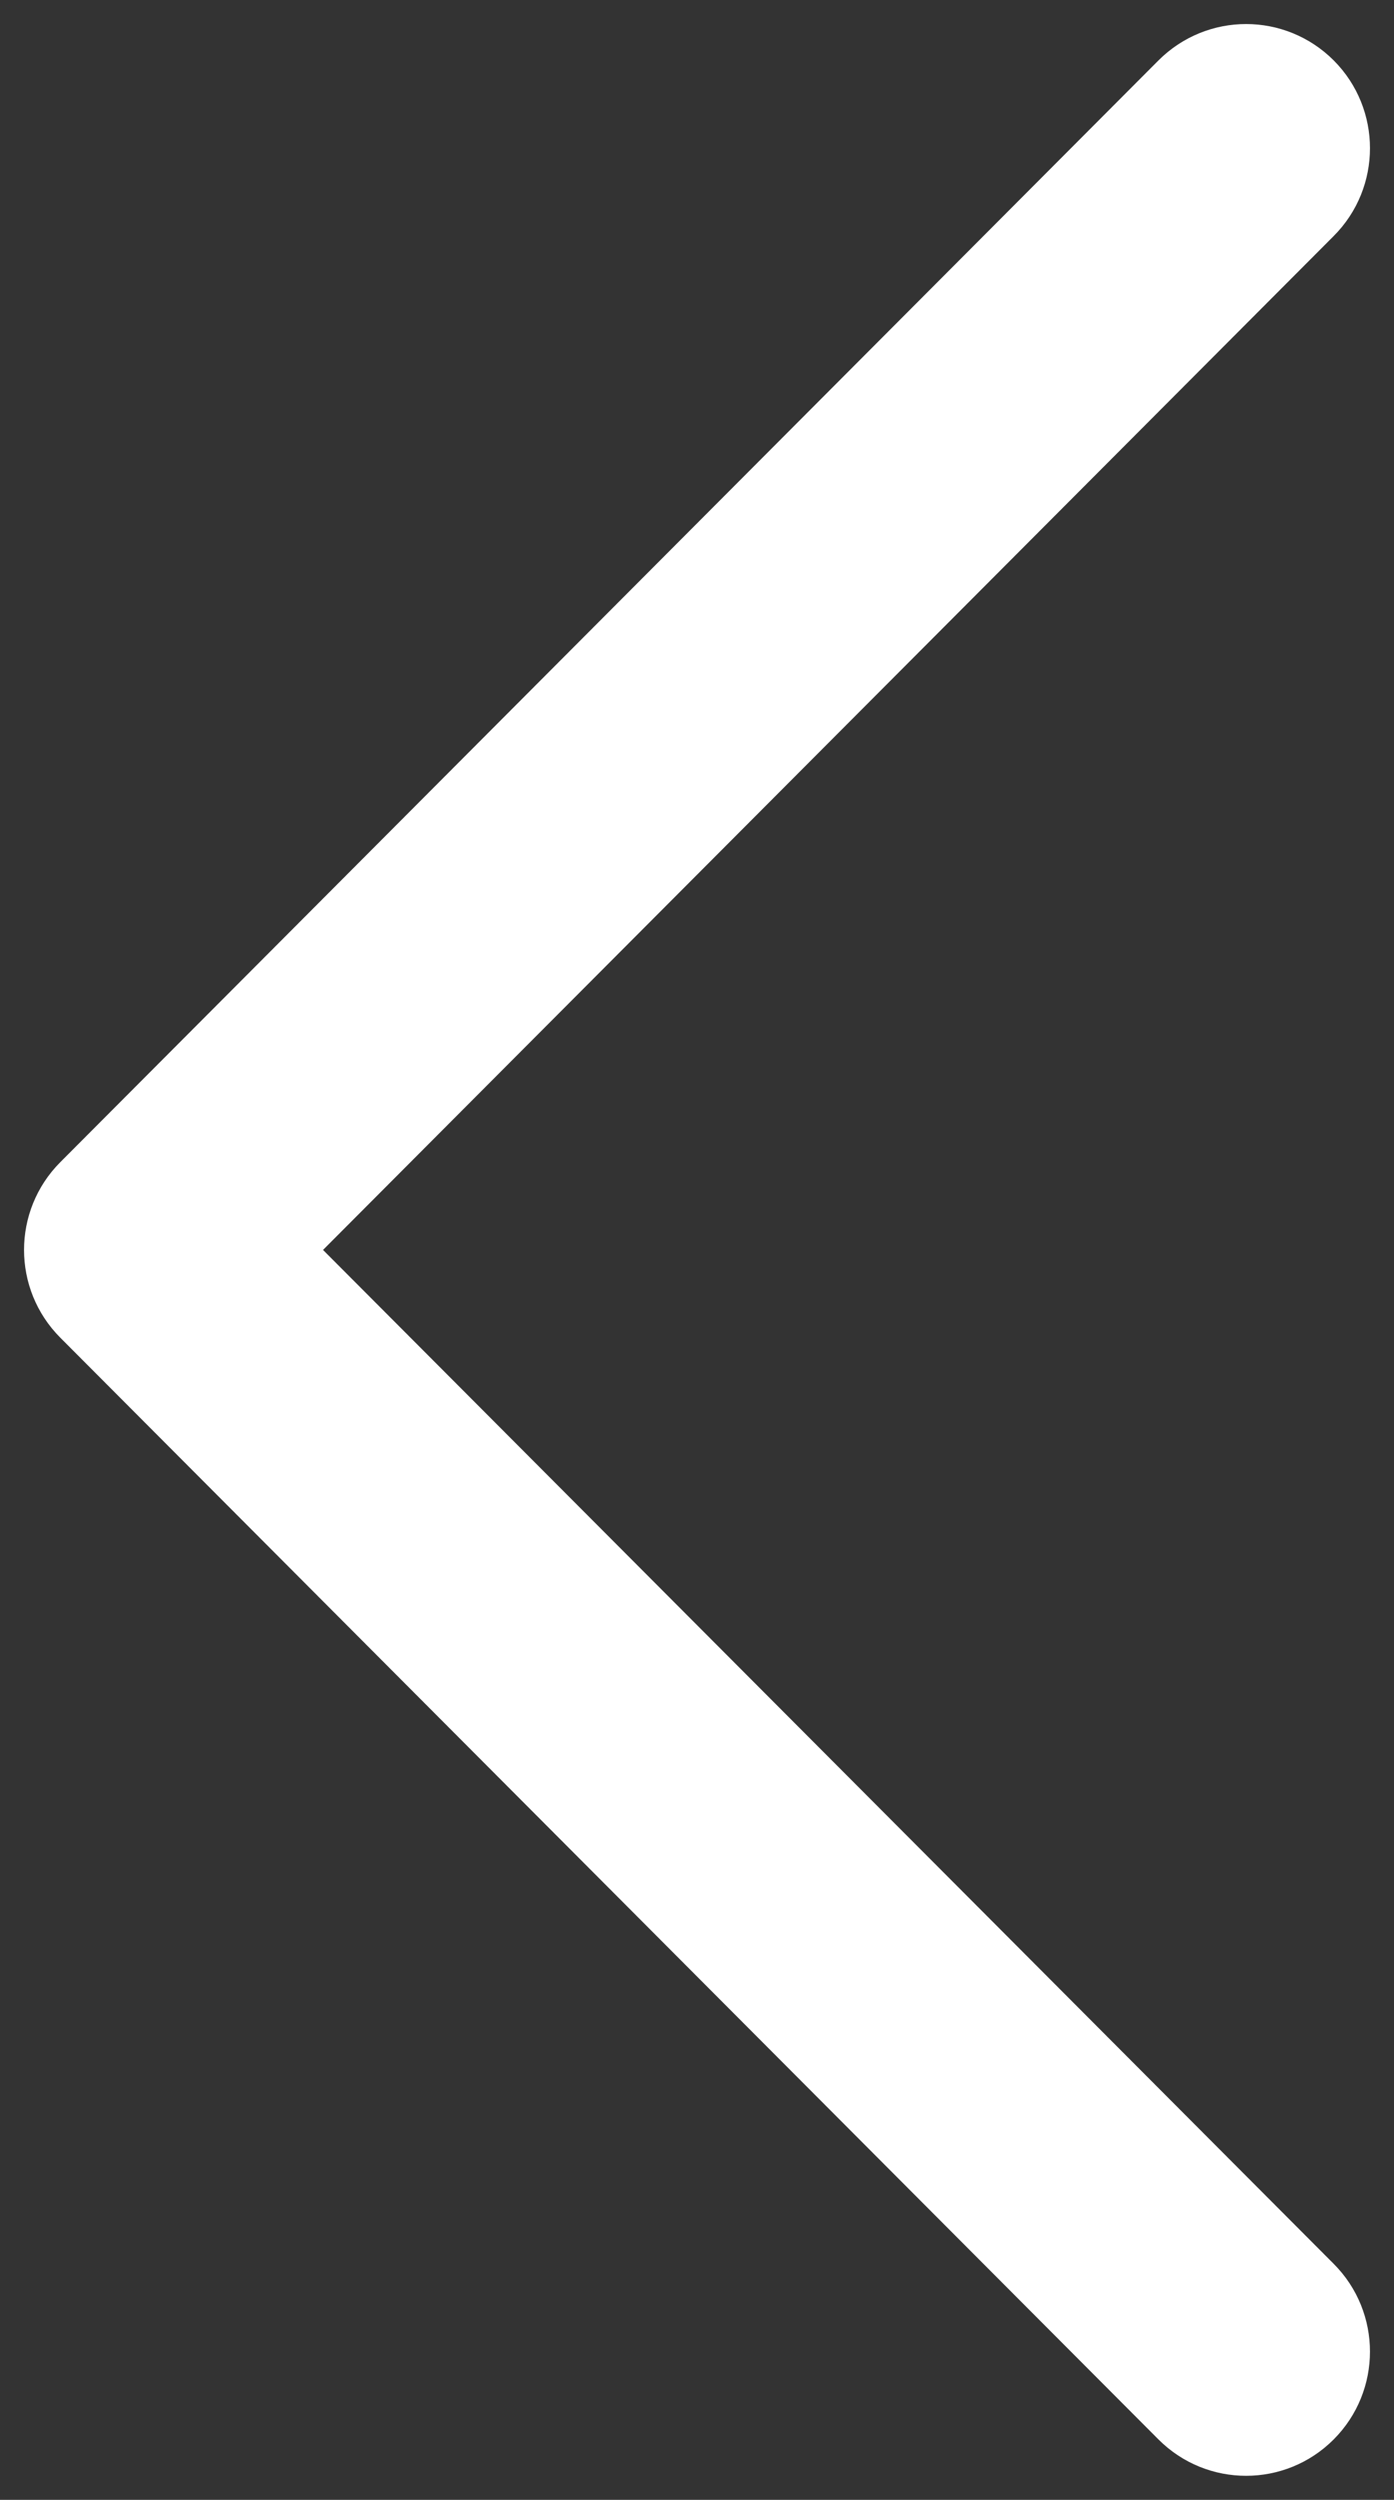 <svg width="29" height="52" viewBox="0 0 29 52" fill="none" xmlns="http://www.w3.org/2000/svg">
<rect x="0" y="0" width="29" height="52" fill="#333333" stroke="none"/>
<path d="M27.391 50.39C26.58 51.203 25.266 51.203 24.454 50.39L1.609 27.473C0.797 26.659 0.797 25.341 1.609 24.527L24.454 1.61C24.86 1.204 25.392 1 25.923 1C26.454 1 26.986 1.204 27.392 1.61C28.203 2.424 28.203 3.743 27.392 4.556L6.014 26L27.392 47.444C28.203 48.257 28.203 49.576 27.391 50.39Z" fill="white"/>
<path d="M27.391 50.39C26.58 51.203 25.266 51.203 24.454 50.39L1.609 27.473C0.797 26.659 0.797 25.341 1.609 24.527L24.454 1.61C24.86 1.204 25.392 1 25.923 1C26.454 1 26.986 1.204 27.392 1.61C28.203 2.424 28.203 3.743 27.392 4.556L6.014 26L27.392 47.444C28.203 48.257 28.203 49.576 27.391 50.39Z" fill="white"/>
<path d="M27.391 50.39C26.58 51.203 25.266 51.203 24.454 50.39L1.609 27.473C0.797 26.659 0.797 25.341 1.609 24.527L24.454 1.61C24.86 1.204 25.392 1 25.923 1C26.454 1 26.986 1.204 27.392 1.61C28.203 2.424 28.203 3.743 27.392 4.556L6.014 26L27.392 47.444C28.203 48.257 28.203 49.576 27.391 50.39Z" fill="white"/>
<path d="M27.391 50.39C26.58 51.203 25.266 51.203 24.454 50.39L1.609 27.473C0.797 26.659 0.797 25.341 1.609 24.527L24.454 1.61C24.86 1.204 25.392 1 25.923 1C26.454 1 26.986 1.204 27.392 1.61C28.203 2.424 28.203 3.743 27.392 4.556L6.014 26L27.392 47.444C28.203 48.257 28.203 49.576 27.391 50.39Z" stroke="white"/>
</svg>
